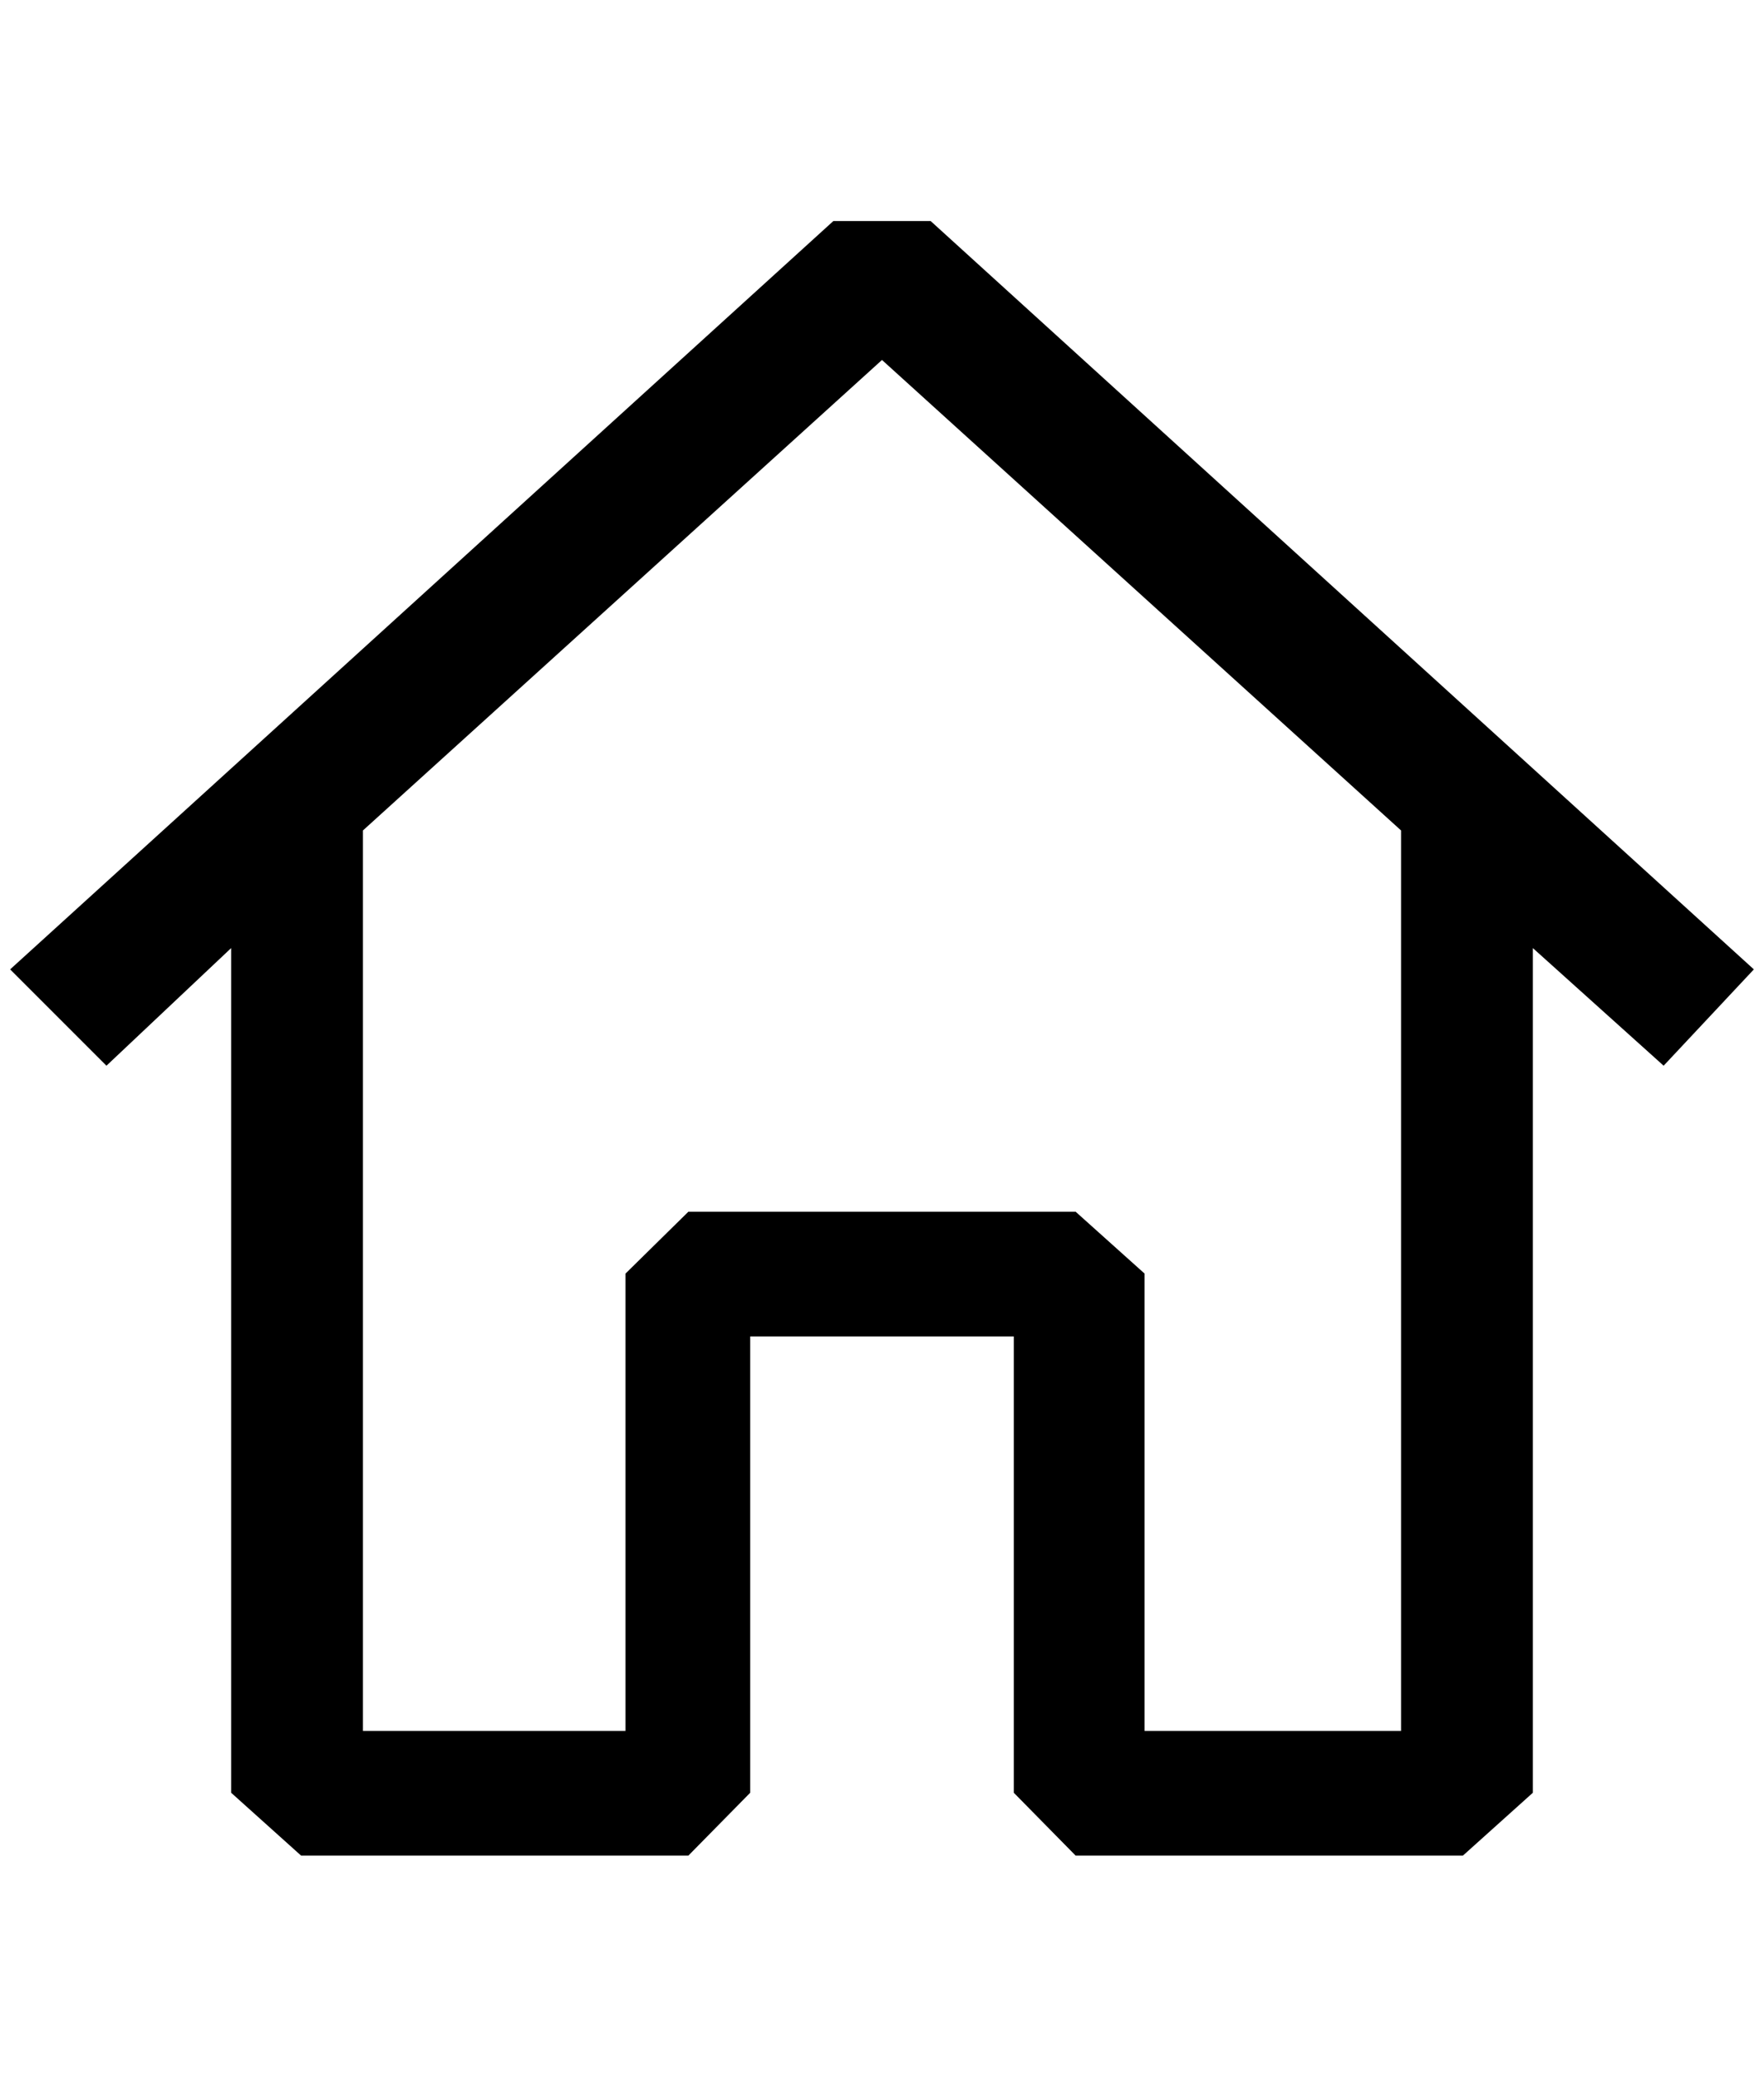 <?xml version="1.0" standalone="no"?>
<!DOCTYPE svg PUBLIC "-//W3C//DTD SVG 1.1//EN" "http://www.w3.org/Graphics/SVG/1.1/DTD/svg11.dtd" >
<svg xmlns="http://www.w3.org/2000/svg" xmlns:xlink="http://www.w3.org/1999/xlink" version="1.1" viewBox="-10 0 1740 2048">
   <path fill="currentColor"
d="M908 218l812 738l-89 95l-129 -116v833l-69 62h-382l-61 -62v-450h-260v450l-61 62h-382l-69 -62v-833l-123 116l-95 -95l812 -738h96zM348 819v888h259v-451l62 -61h382l68 61v451h253v-888l-512 -464z" />
</svg>
